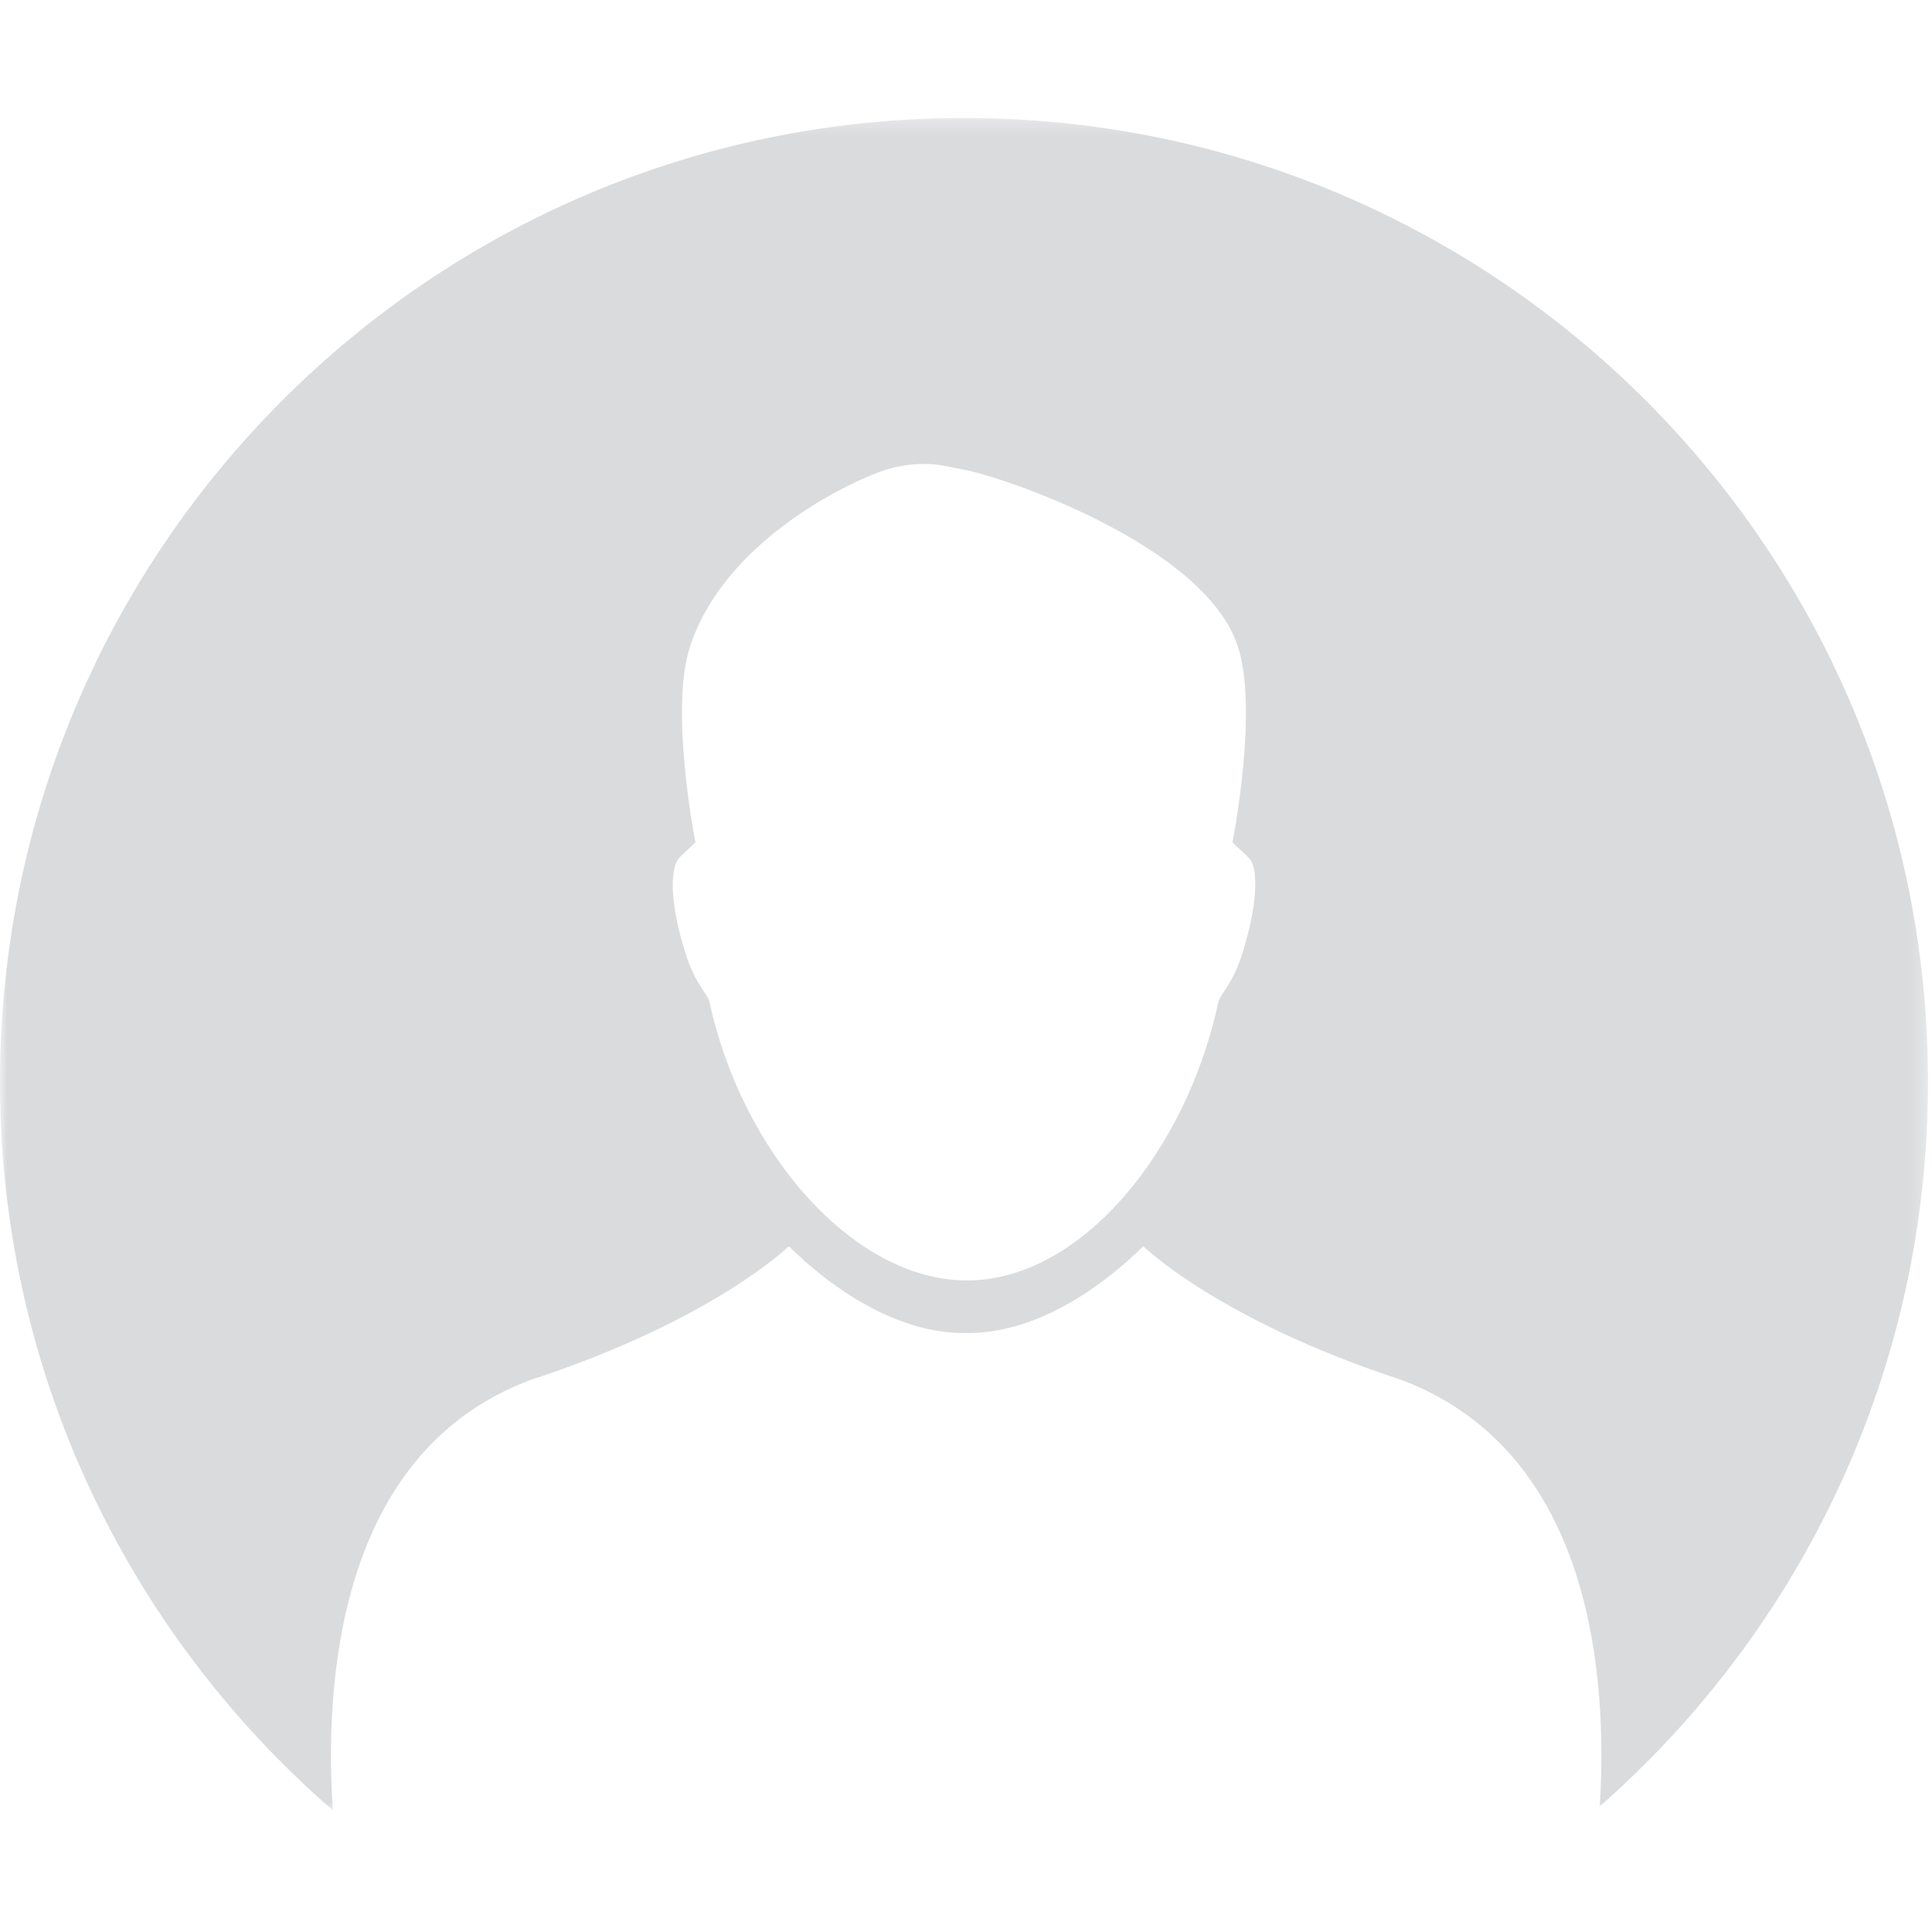 <svg width="131px" height="131px" viewBox="0 0 131 115" version="1.1" xmlns="http://www.w3.org/2000/svg" xmlns:xlink="http://www.w3.org/1999/xlink">
    <defs>
        <polygon id="path-1" points="0 0.271 130.73 0.271 130.73 115.016 0 115.016"></polygon>
    </defs>
    <g id="Page-1" stroke="none" stroke-width="1" fill="none" fill-rule="evenodd">
        <g id="Add-Product-Walk-throw" transform="translate(-142, -278)">
            <g id="Group-7" transform="translate(142, 277)">
                <g id="Group-6" transform="translate(0, 0.73)">
                    <mask id="mask-2" fill="white">
                        <use xlink:href="#path-1"></use>
                    </mask>
                    <g id="Clip-5"></g>
                    <path d="M84.432,56.266 C83.745,58.837 82.848,59.529 82.632,60.132 C80.454,70.359 73.28,79.091 65.561,79.091 C57.842,79.091 50.268,70.359 48.09,60.132 C47.875,59.529 46.978,58.837 46.289,56.266 C45.53,53.697 45.359,51.23 46.053,50.441 L46.207,50.275 C47.234,49.334 47.153,49.389 47.153,49.389 C47.153,49.389 45.363,40.352 46.798,36.078 C49.178,28.877 57.563,25.076 59.166,24.457 C61.628,23.384 63.753,23.814 63.753,23.814 C63.858,23.814 65.501,24.142 65.501,24.148 C68.202,24.68 81.669,29.253 83.924,36.078 C85.36,40.352 83.569,49.389 83.569,49.389 C83.569,49.389 83.489,49.334 84.516,50.275 L84.668,50.441 C85.384,51.06 85.191,53.697 84.432,56.266 M65.365,0.271 C29.265,0.271 -0,29.535 -0,65.635 C-0,85.361 8.75,103.031 22.565,115.016 C22.006,106.496 22.846,90.743 35.984,85.835 C48.346,81.796 53.484,76.775 53.484,76.775 L53.898,77.169 C57.57,80.624 61.63,82.656 65.329,82.656 L65.678,82.656 C69.377,82.656 73.437,80.624 77.108,77.169 L77.522,76.775 C77.522,76.775 82.661,81.796 95.023,85.835 C108.071,90.767 109.009,106.195 108.471,114.751 C122.11,102.77 130.73,85.215 130.73,65.635 C130.73,29.535 101.465,0.271 65.365,0.271" id="Fill-4" fill="#DADBDD" mask="url(#mask-2)"></path>
                </g>
            </g>
        </g>
    </g>
</svg>